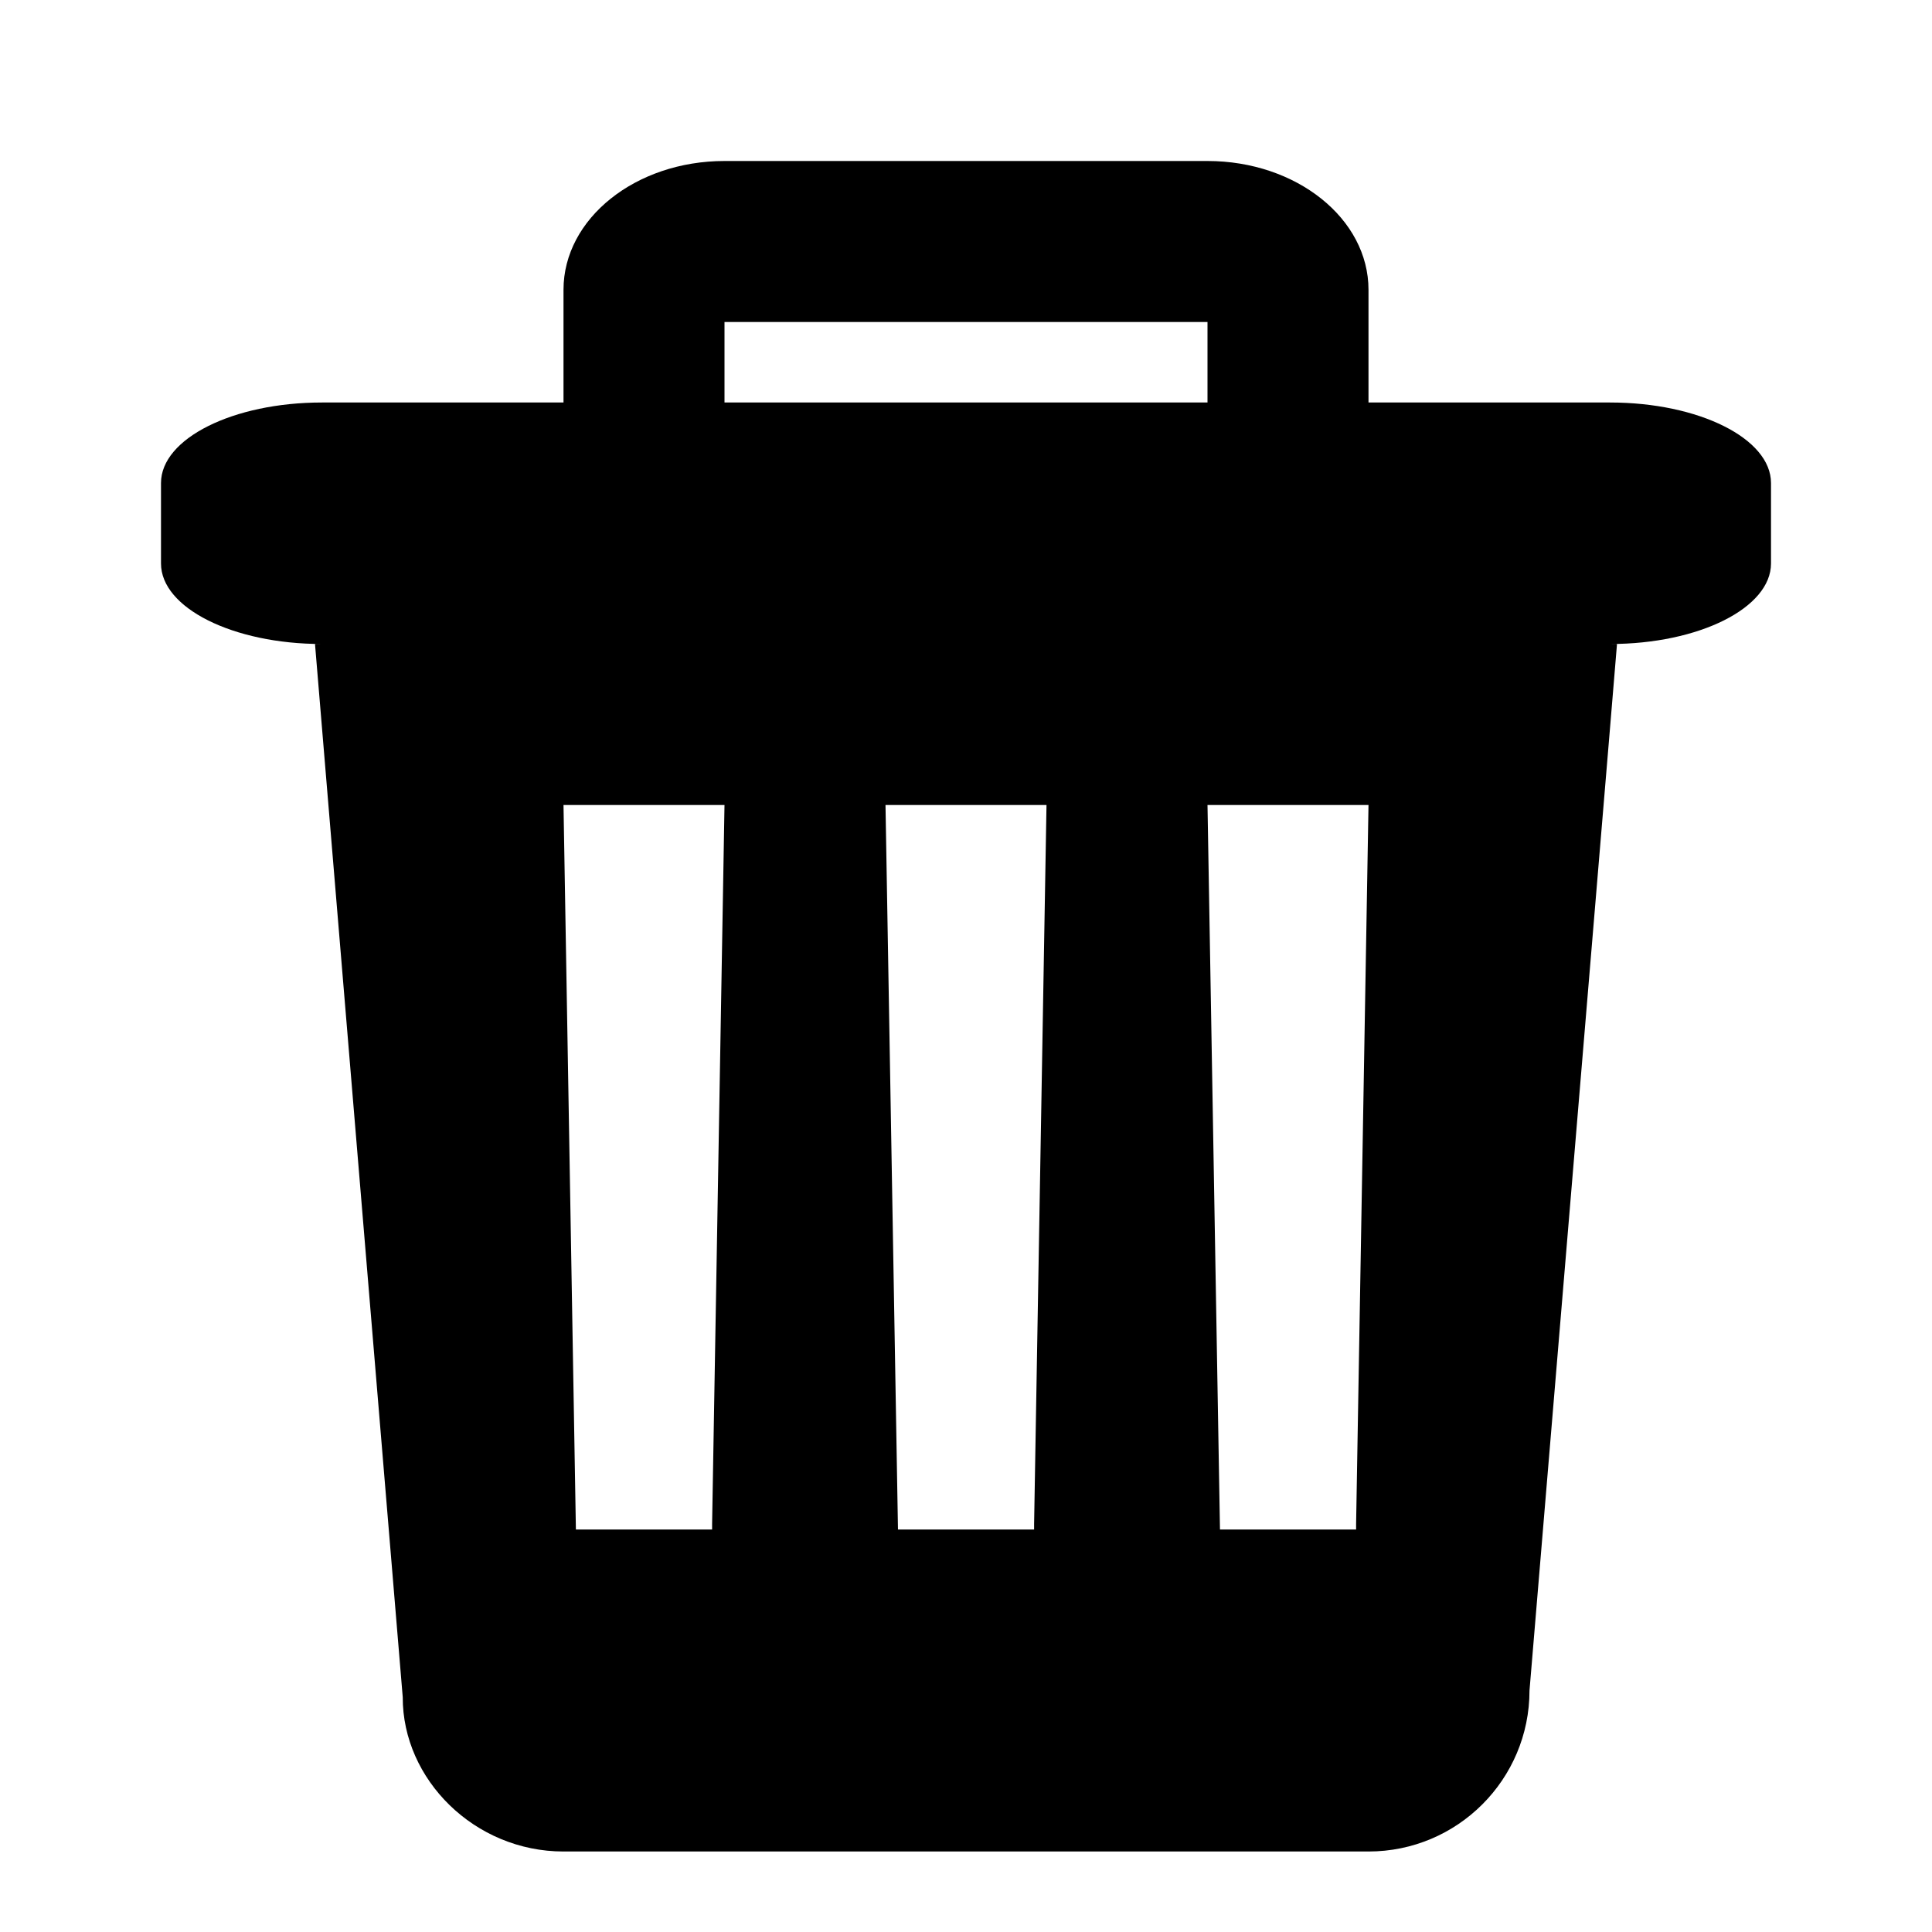 <svg width="24" height="24" viewBox="0 0 24 24" fill="none" xmlns="http://www.w3.org/2000/svg">
<g id="icons / trashbin">
<path id="icon" fill-rule="evenodd" clip-rule="evenodd" d="M9 2H15C16.105 2 17 2.716 17 3.6V5H20C21.105 5 22 5.448 22 6V7C22 7.552 21.105 8 20 8H20.087L19.997 9.083L19 21C19 22.105 18.105 23 17 23H7C5.895 23 5 22.105 5.003 21.083L3.913 8H4C2.895 8 2 7.552 2 7V6C2 5.448 2.895 5 4 5H7V3.6C7 2.716 7.895 2 9 2ZM11 10L11.155 19H12.846L12.846 18.932L13 10H11ZM15.155 19L15 10H17L16.846 18.932L16.846 19H15.155ZM7 10L7.154 19H8.846L8.846 18.932L9 10H7ZM15 4V5H9V4H15Z" fill="black"/>
</g>
</svg>
